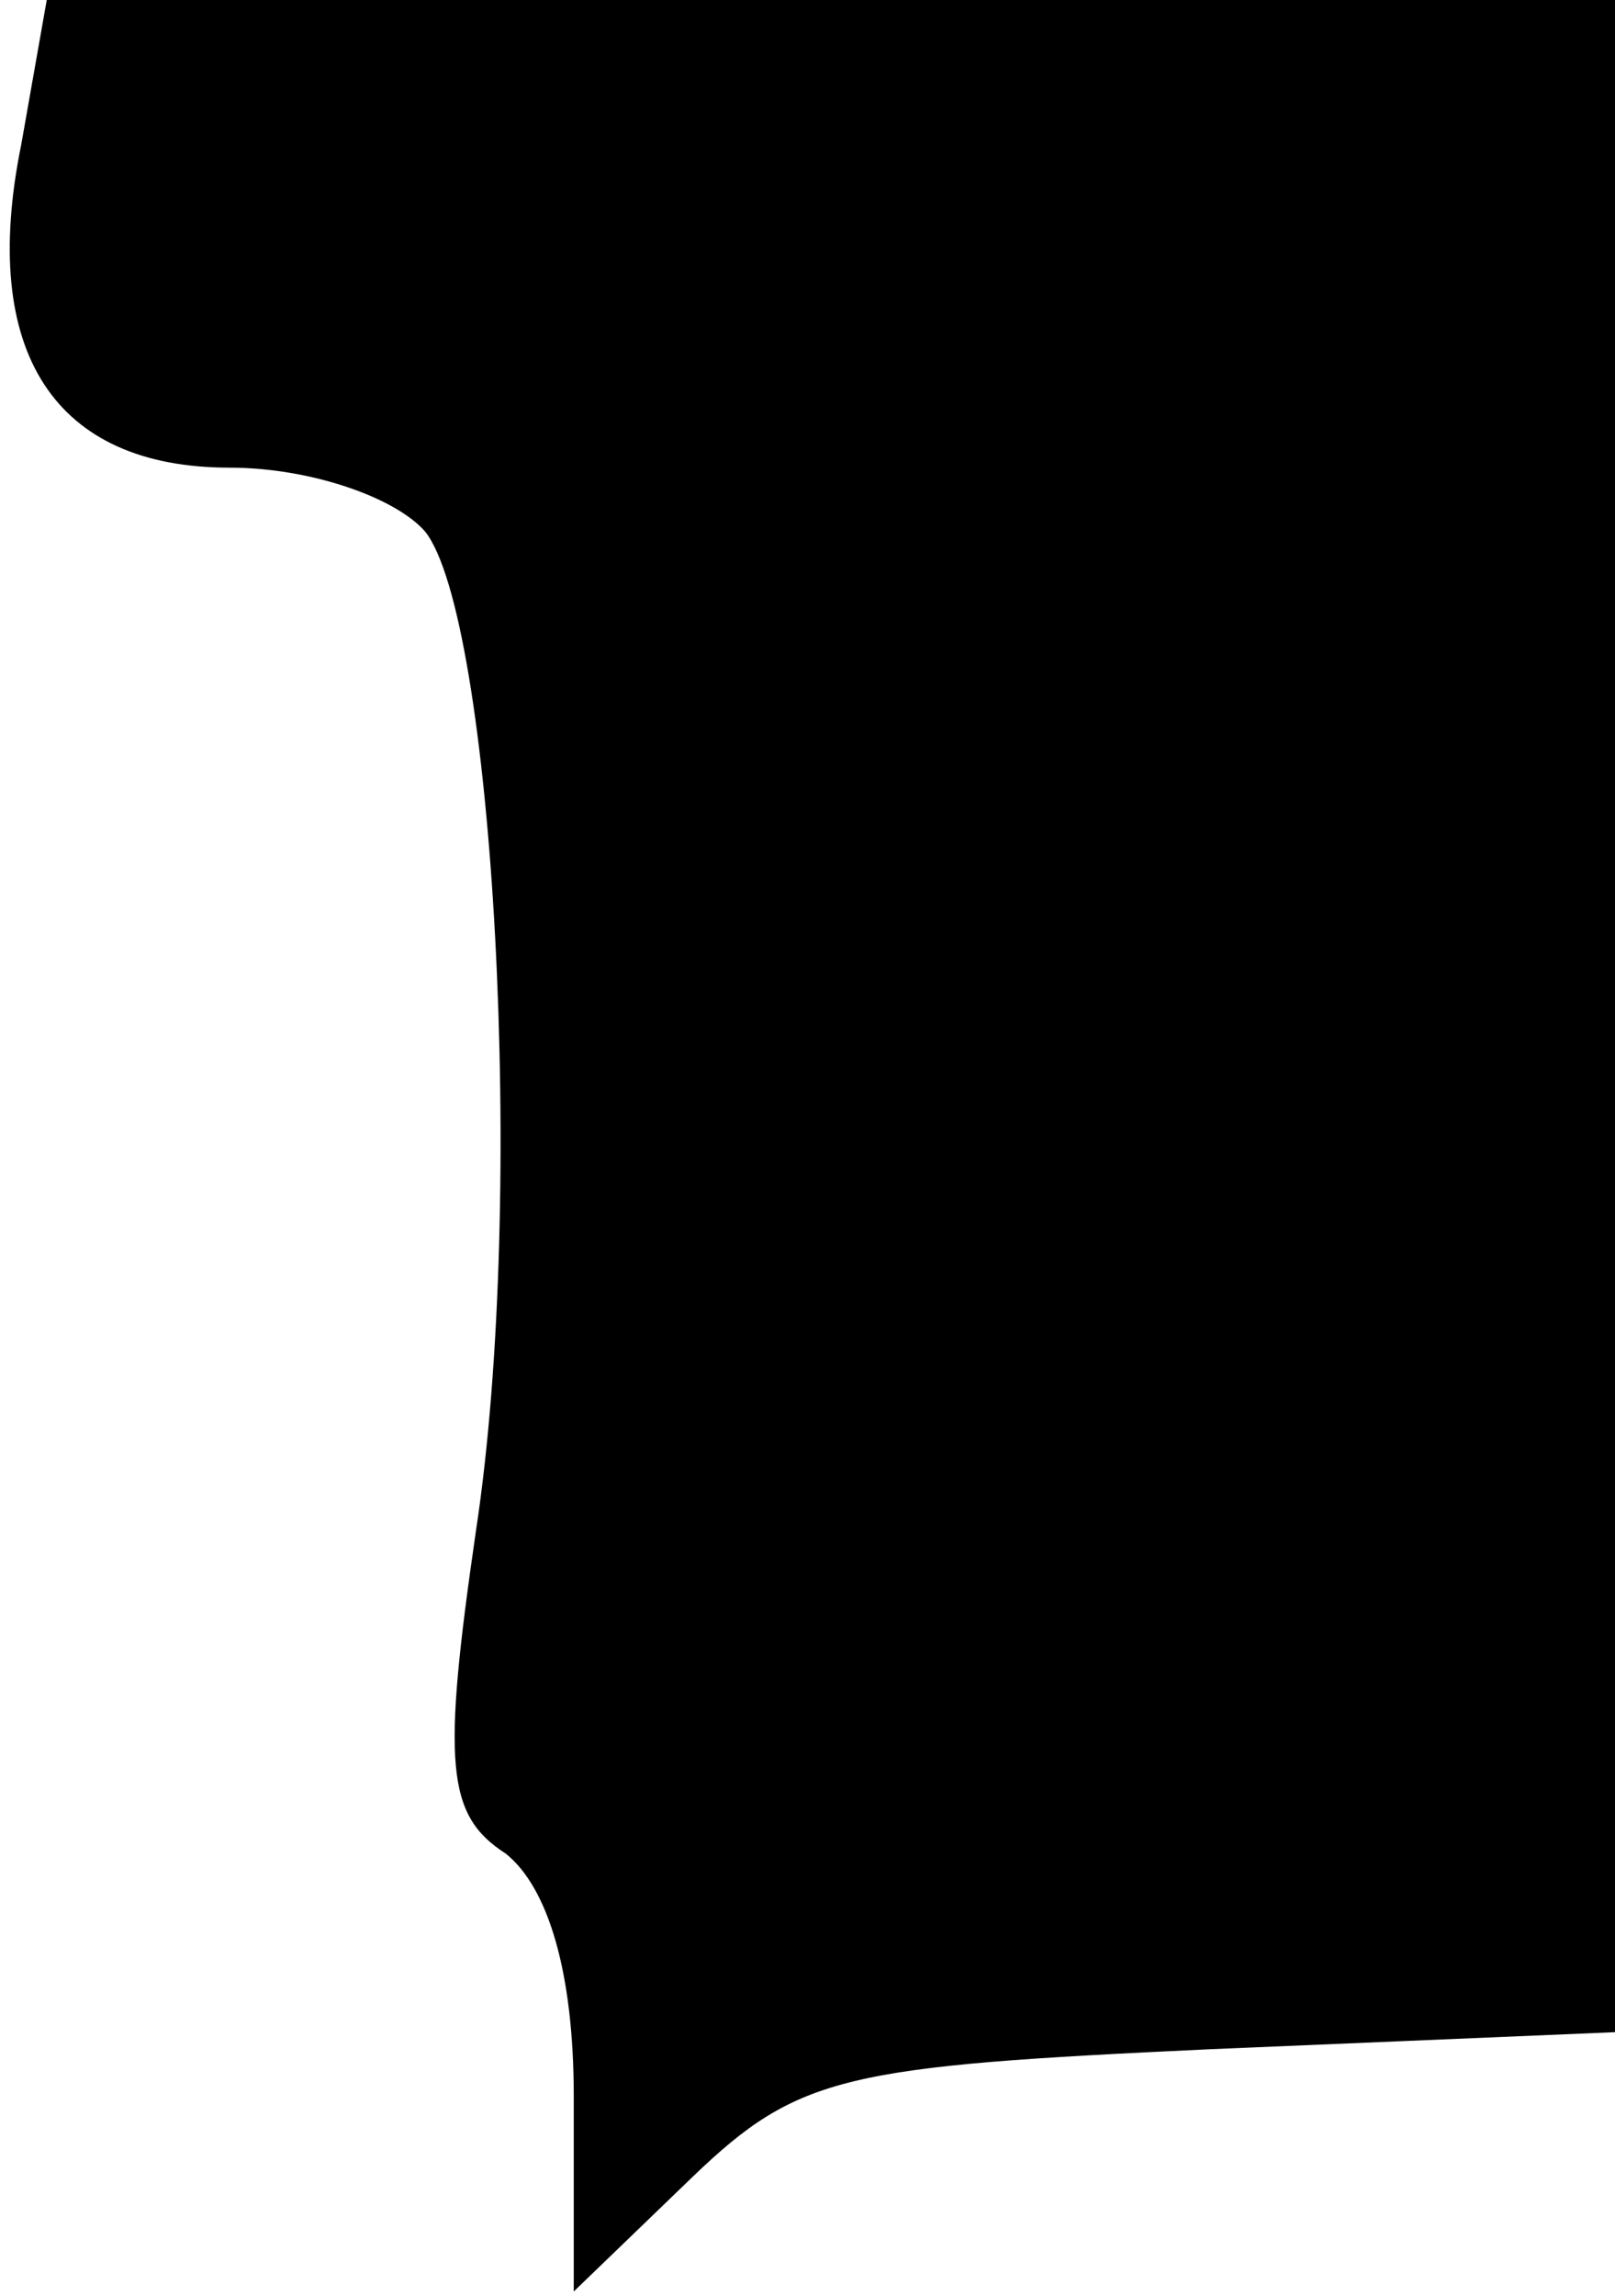 <?xml version="1.0" standalone="no"?>
<!DOCTYPE svg PUBLIC "-//W3C//DTD SVG 20010904//EN"
 "http://www.w3.org/TR/2001/REC-SVG-20010904/DTD/svg10.dtd">
<svg version="1.0" xmlns="http://www.w3.org/2000/svg"
 width="38pt" height="54pt" viewBox="0 0 38 54"
 preserveAspectRatio="xMidYMid meet">
<g transform="translate(0,54) scale(0.1,-0.1)"
fill="#000000" stroke="none">
<path fill="#000000" stroke="none" d="M5 506 c-10 -49 8 -76 49 -76 19 0 39
-7 46 -15 16 -20 24 -156 12 -235 -8 -55 -7 -67 7 -76 10 -8 16 -28 16 -57 l0
-46 28 27 c25 24 36 26 122 30 l95 4 0 239 0 239 -185 0 -184 0 -6 -34z"/>
</g>
</svg>

